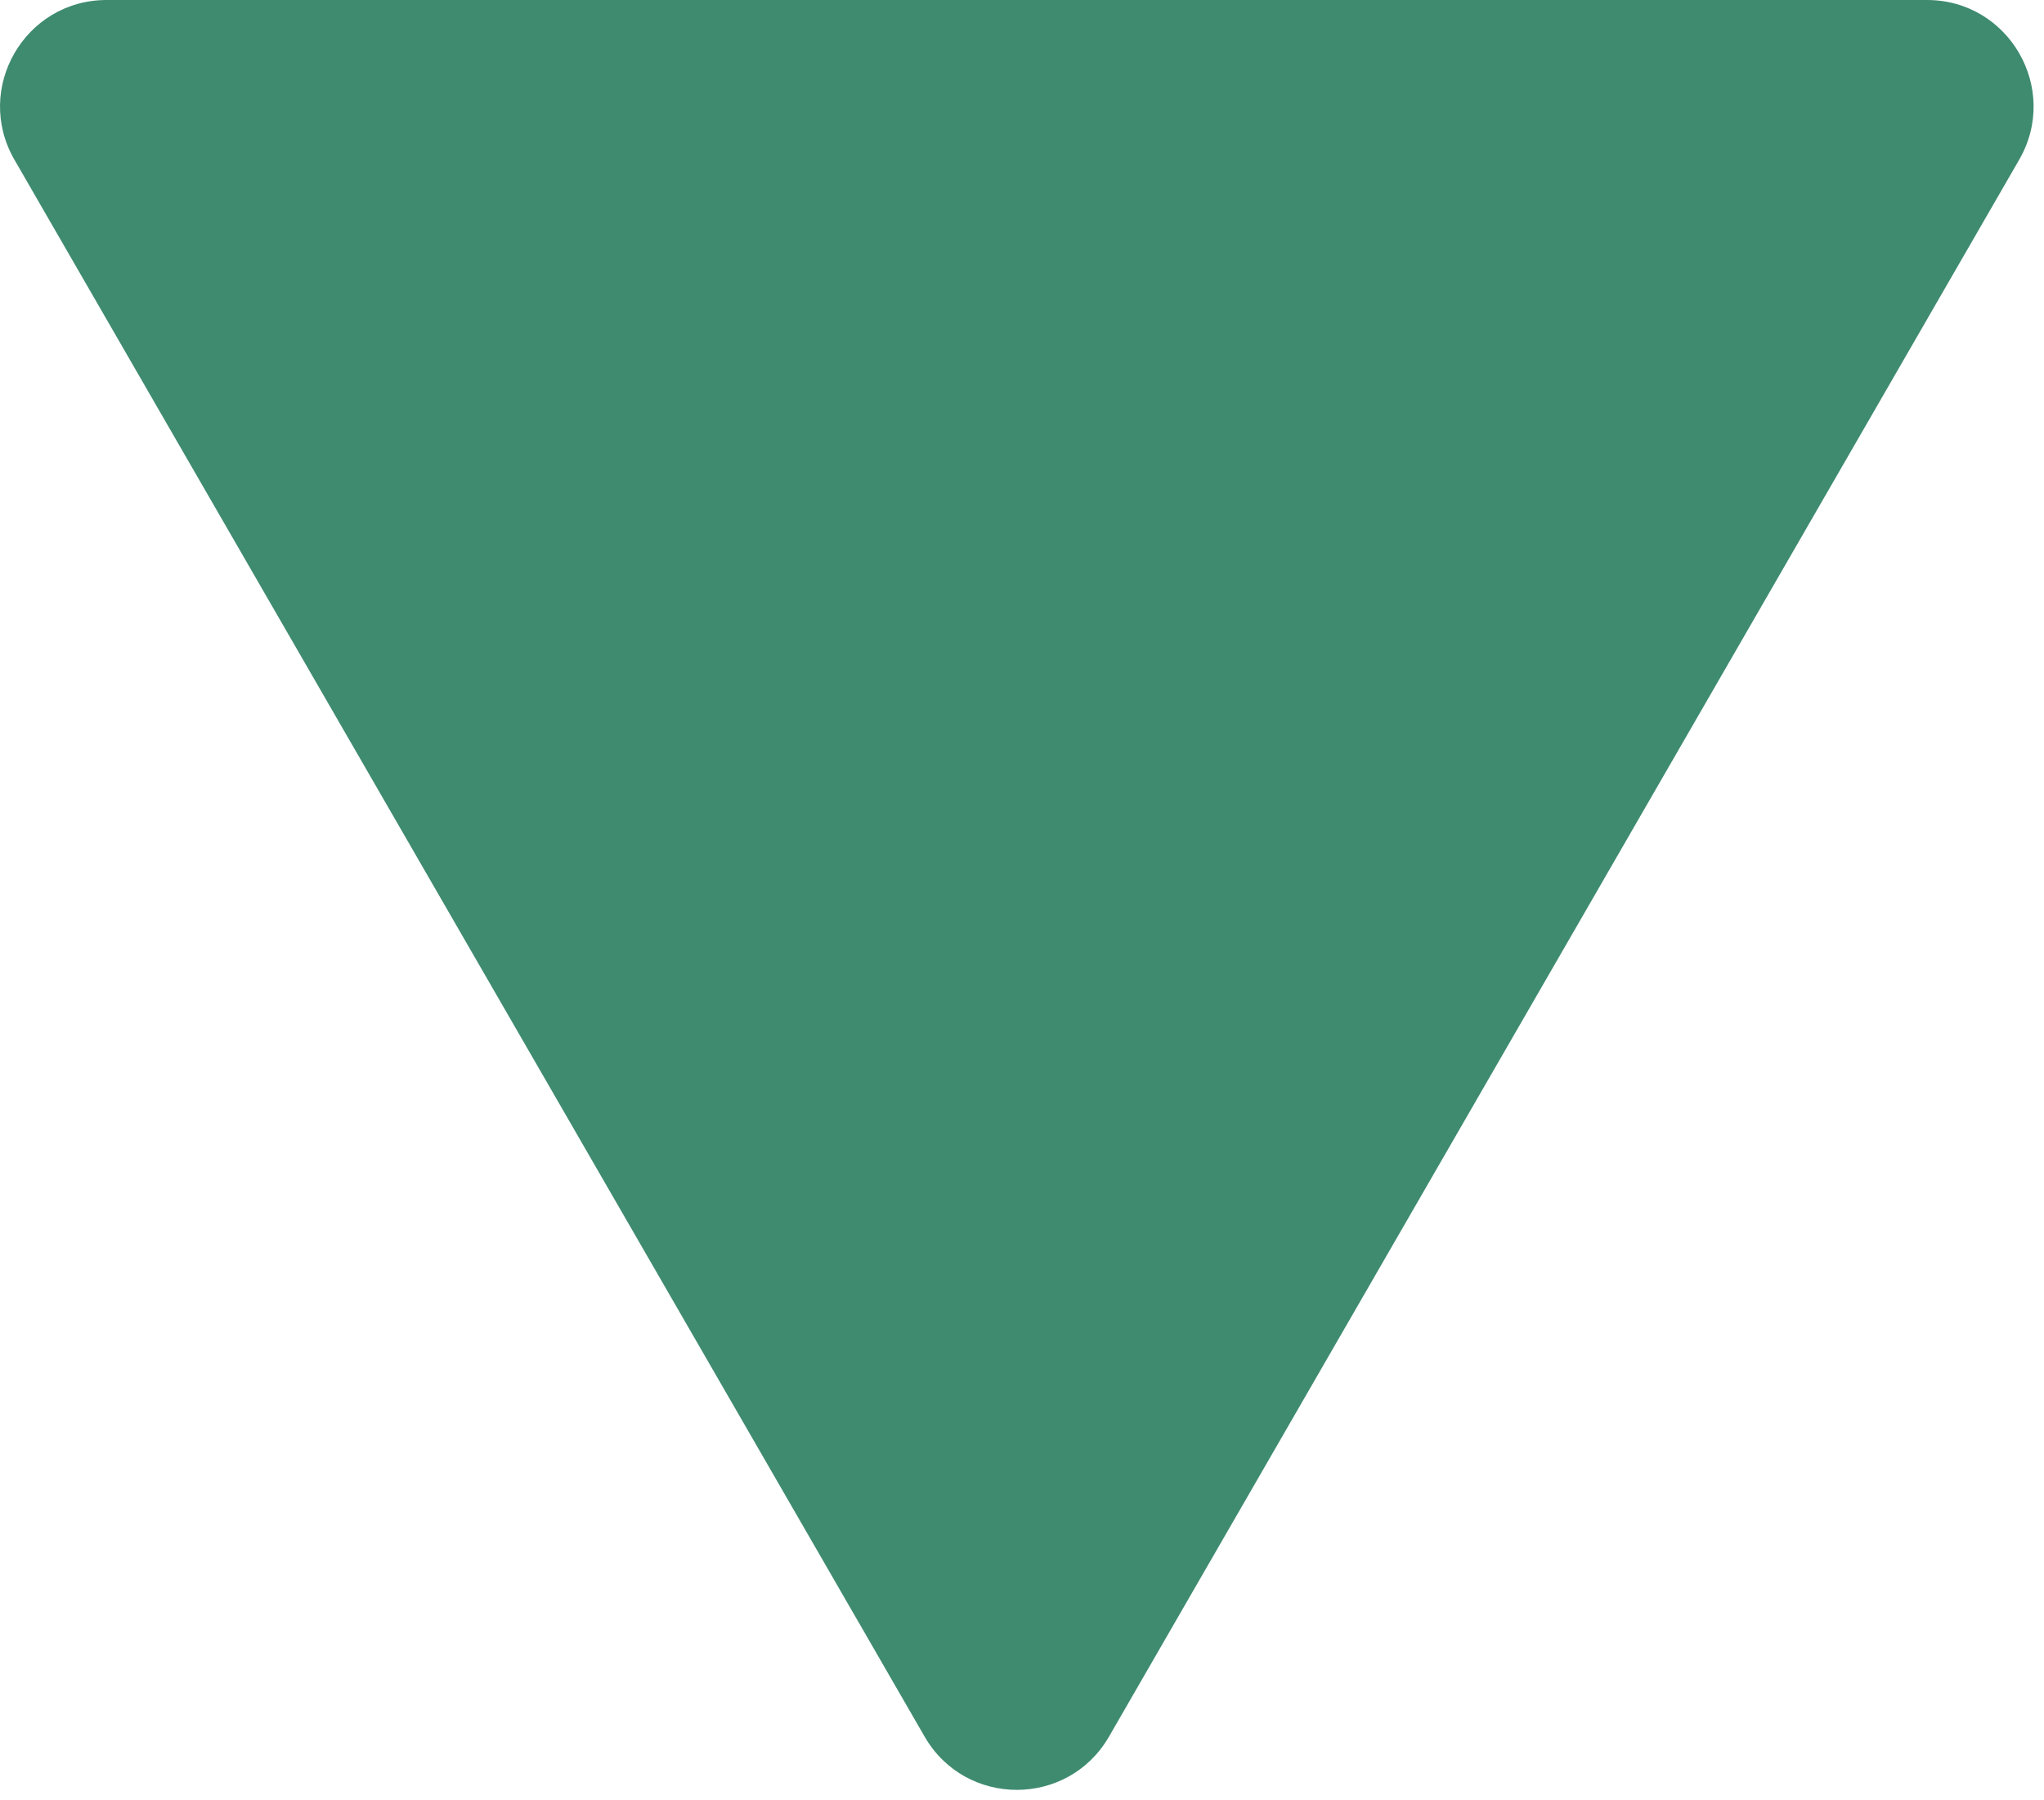 <svg width="192" height="169" viewBox="0 0 192 169" fill="none" xmlns="http://www.w3.org/2000/svg">
<path d="M181.009 6.79951e-06C188.707 7.09536e-06 193.518 8.333 189.669 15L104.172 163.085C100.323 169.752 90.701 169.752 86.852 163.085L1.355 15C-2.494 8.333 2.317 -6.78696e-08 10.015 2.27975e-07L181.009 6.79951e-06Z" fill="#3F8B70"/>
</svg>
